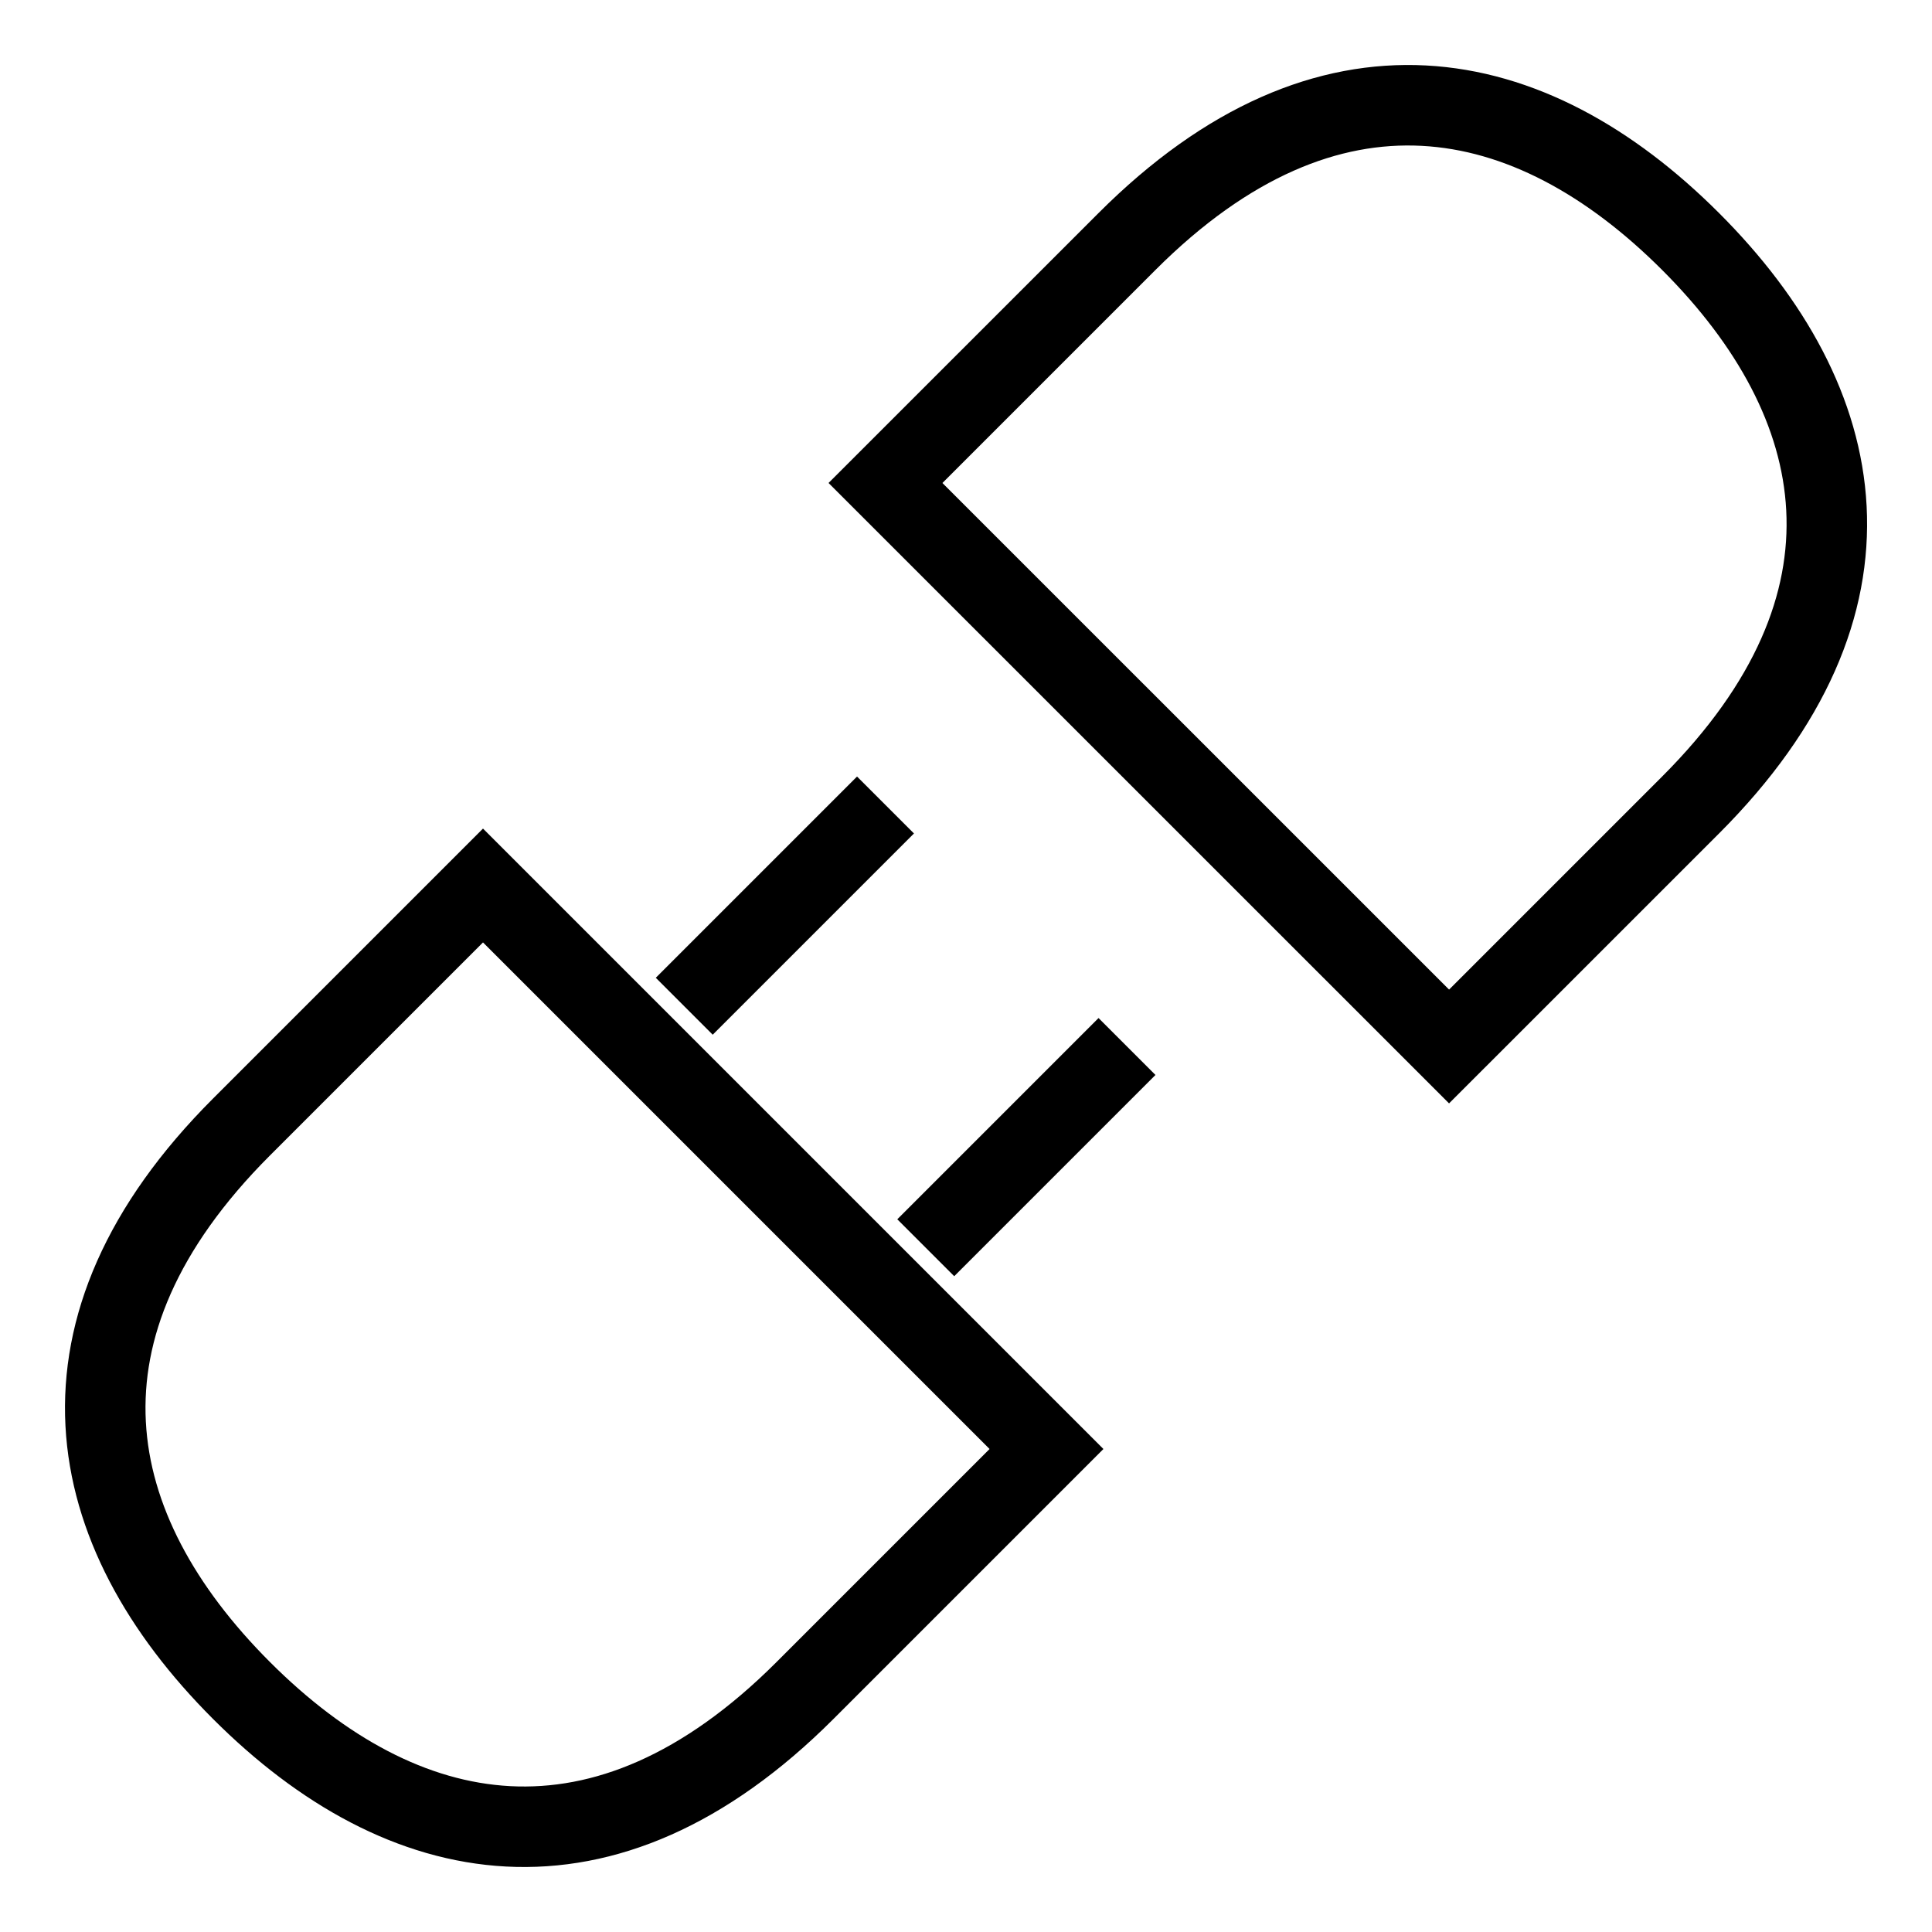 <svg xmlns="http://www.w3.org/2000/svg" viewBox="0 0 24 24">
<path fill="none" stroke="#000" strokeWidth="2" d="M10,21 C7.5,23.5 5,23 3,21 C1,19 0.5,16.5 3,14 C5.5,11.5 6,11 6,11 L13,18 C13,18 12.5,18.5 10,21 Z M14,3 C16.5,0.5 19,1 21.001,3 C23.002,5 23.5,7.5 21.001,10 C18.502,12.5 18.001,13 18.001,13 L11,6 C11,6 11.501,5.5 14,3 Z M11,10 L8.5,12.5 L11,10 Z M14,13 L11.5,15.5 L14,13 Z"/>
</svg>
